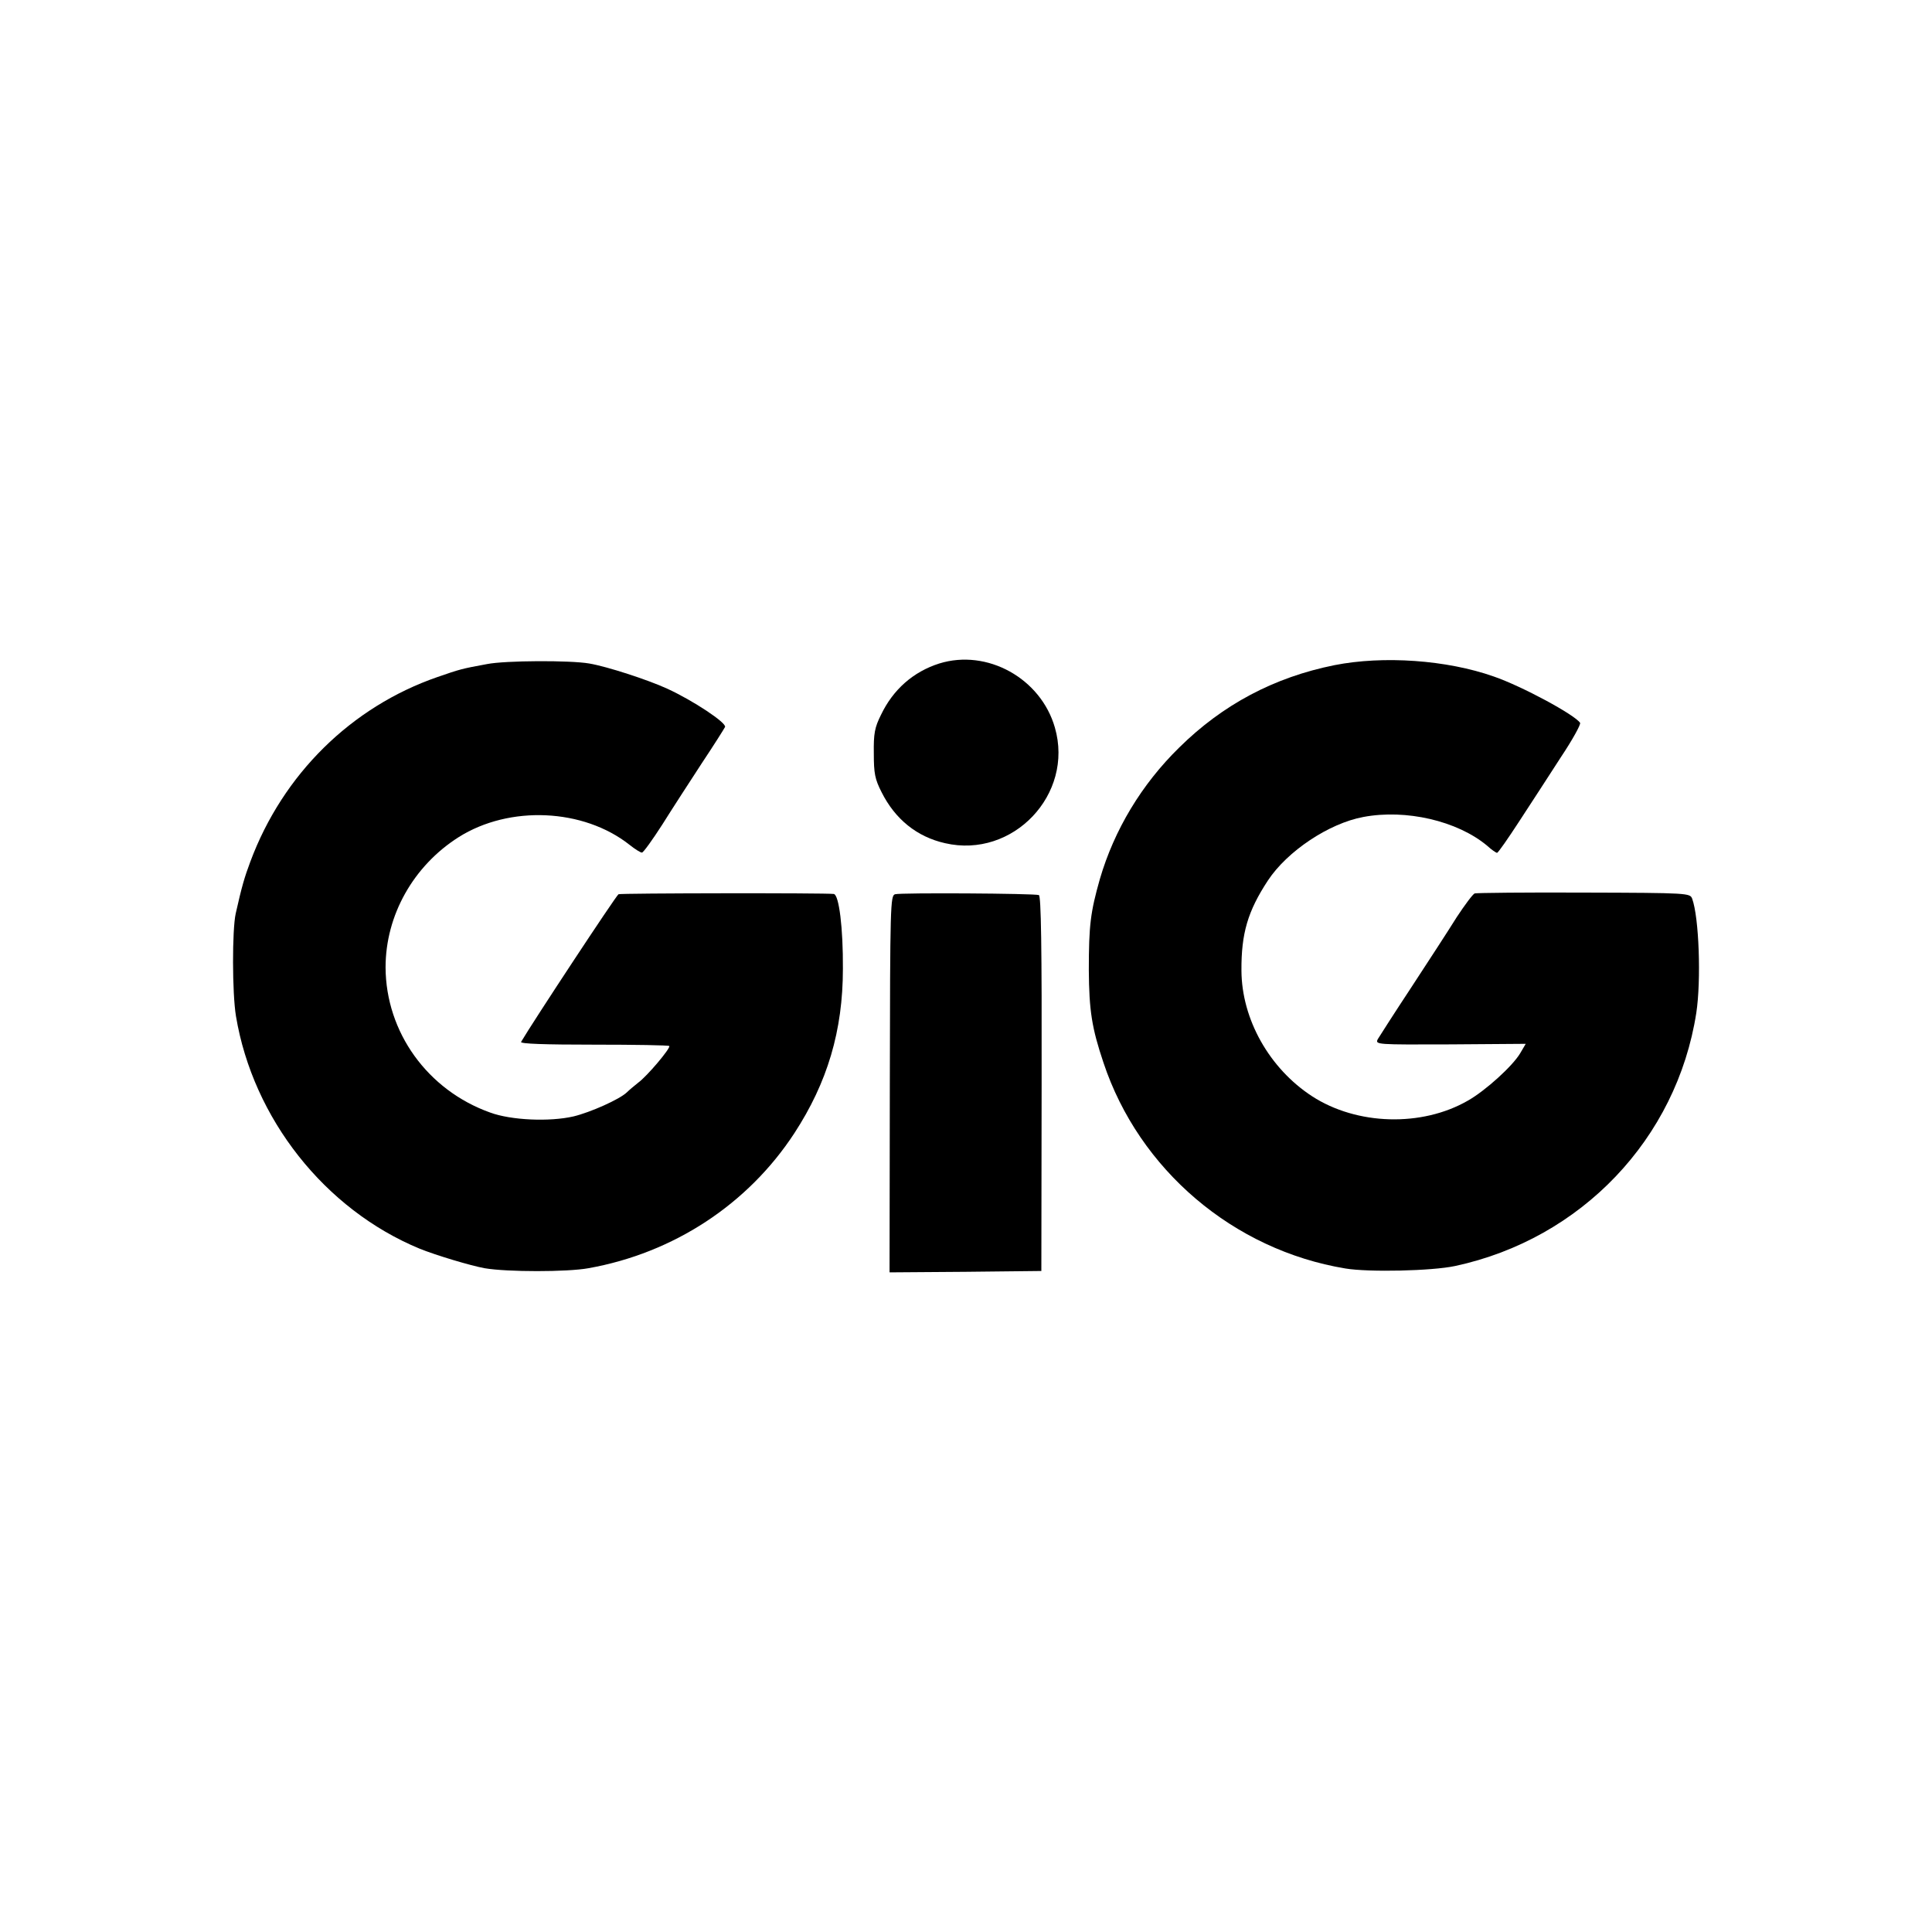 <?xml version="1.0" standalone="no"?>
<!DOCTYPE svg PUBLIC "-//W3C//DTD SVG 20010904//EN"
 "http://www.w3.org/TR/2001/REC-SVG-20010904/DTD/svg10.dtd">
<svg version="1.0" xmlns="http://www.w3.org/2000/svg"
 width="700pt" height="700pt" viewBox="0 0 700 700"
 preserveAspectRatio="xMidYMid meet">
<g transform="translate(0,700) scale(0.1,-0.1)"
fill="#000000" stroke="none">
<path d="M1765 4594 c-93 -17 -99 -19 -180 -47 -312 -108 -560 -352 -678 -669
-21 -56 -31 -90 -53 -188 -13 -59 -13 -288 1 -372 62 -371 322 -700 665 -842
59 -24 186 -62 236 -71 82 -14 299 -14 376 0 309 55 578 232 746 489 120 184
176 372 176 596 1 147 -14 268 -33 271 -31 4 -774 3 -780 -1 -9 -5 -312 -465
-353 -535 -4 -7 86 -10 264 -10 148 0 271 -2 273 -5 5 -8 -80 -109 -113 -133
-15 -12 -33 -27 -41 -35 -26 -25 -131 -72 -193 -87 -87 -20 -226 -14 -302 14
-227 81 -378 291 -379 526 0 189 101 368 265 472 184 116 452 104 619 -28 20
-16 41 -29 45 -28 5 0 38 46 74 102 35 56 100 156 143 222 44 66 81 125 84
131 6 15 -116 96 -210 139 -70 32 -217 80 -282 91 -69 12 -303 11 -370 -2z"/>
<path d="M3403 4596 c-94 -30 -167 -94 -211 -186 -23 -46 -27 -68 -26 -140 0
-72 4 -93 28 -140 49 -98 128 -162 230 -185 246 -57 468 177 398 419 -51 178
-245 286 -419 232z"/>
<path d="M4835 4590 c-219 -44 -405 -143 -562 -298 -137 -134 -236 -299 -288
-477 -34 -120 -40 -167 -40 -330 1 -147 11 -210 53 -335 129 -388 471 -679
877 -746 84 -14 313 -9 397 9 457 98 803 461 874 917 18 118 10 346 -15 414
-8 20 -12 21 -392 22 -211 1 -389 -1 -396 -3 -7 -3 -36 -42 -65 -86 -28 -45
-102 -159 -163 -252 -62 -94 -117 -180 -123 -190 -10 -20 -5 -20 263 -19 l273
2 -20 -34 c-27 -46 -126 -136 -190 -172 -167 -96 -402 -89 -564 16 -155 101
-255 279 -256 455 -1 135 23 216 96 327 70 106 221 207 346 230 154 29 340
-14 448 -104 16 -15 33 -26 36 -26 4 0 40 52 81 115 41 63 109 167 150 231 42
63 73 119 70 125 -19 29 -209 132 -313 168 -170 60 -400 76 -577 41z"/>
<path d="M3243 3760 c-17 -5 -18 -38 -19 -688 l-1 -682 275 2 275 3 1 679 c1
499 -2 680 -10 683 -17 6 -499 9 -521 3z"/>
</g>
</svg>
